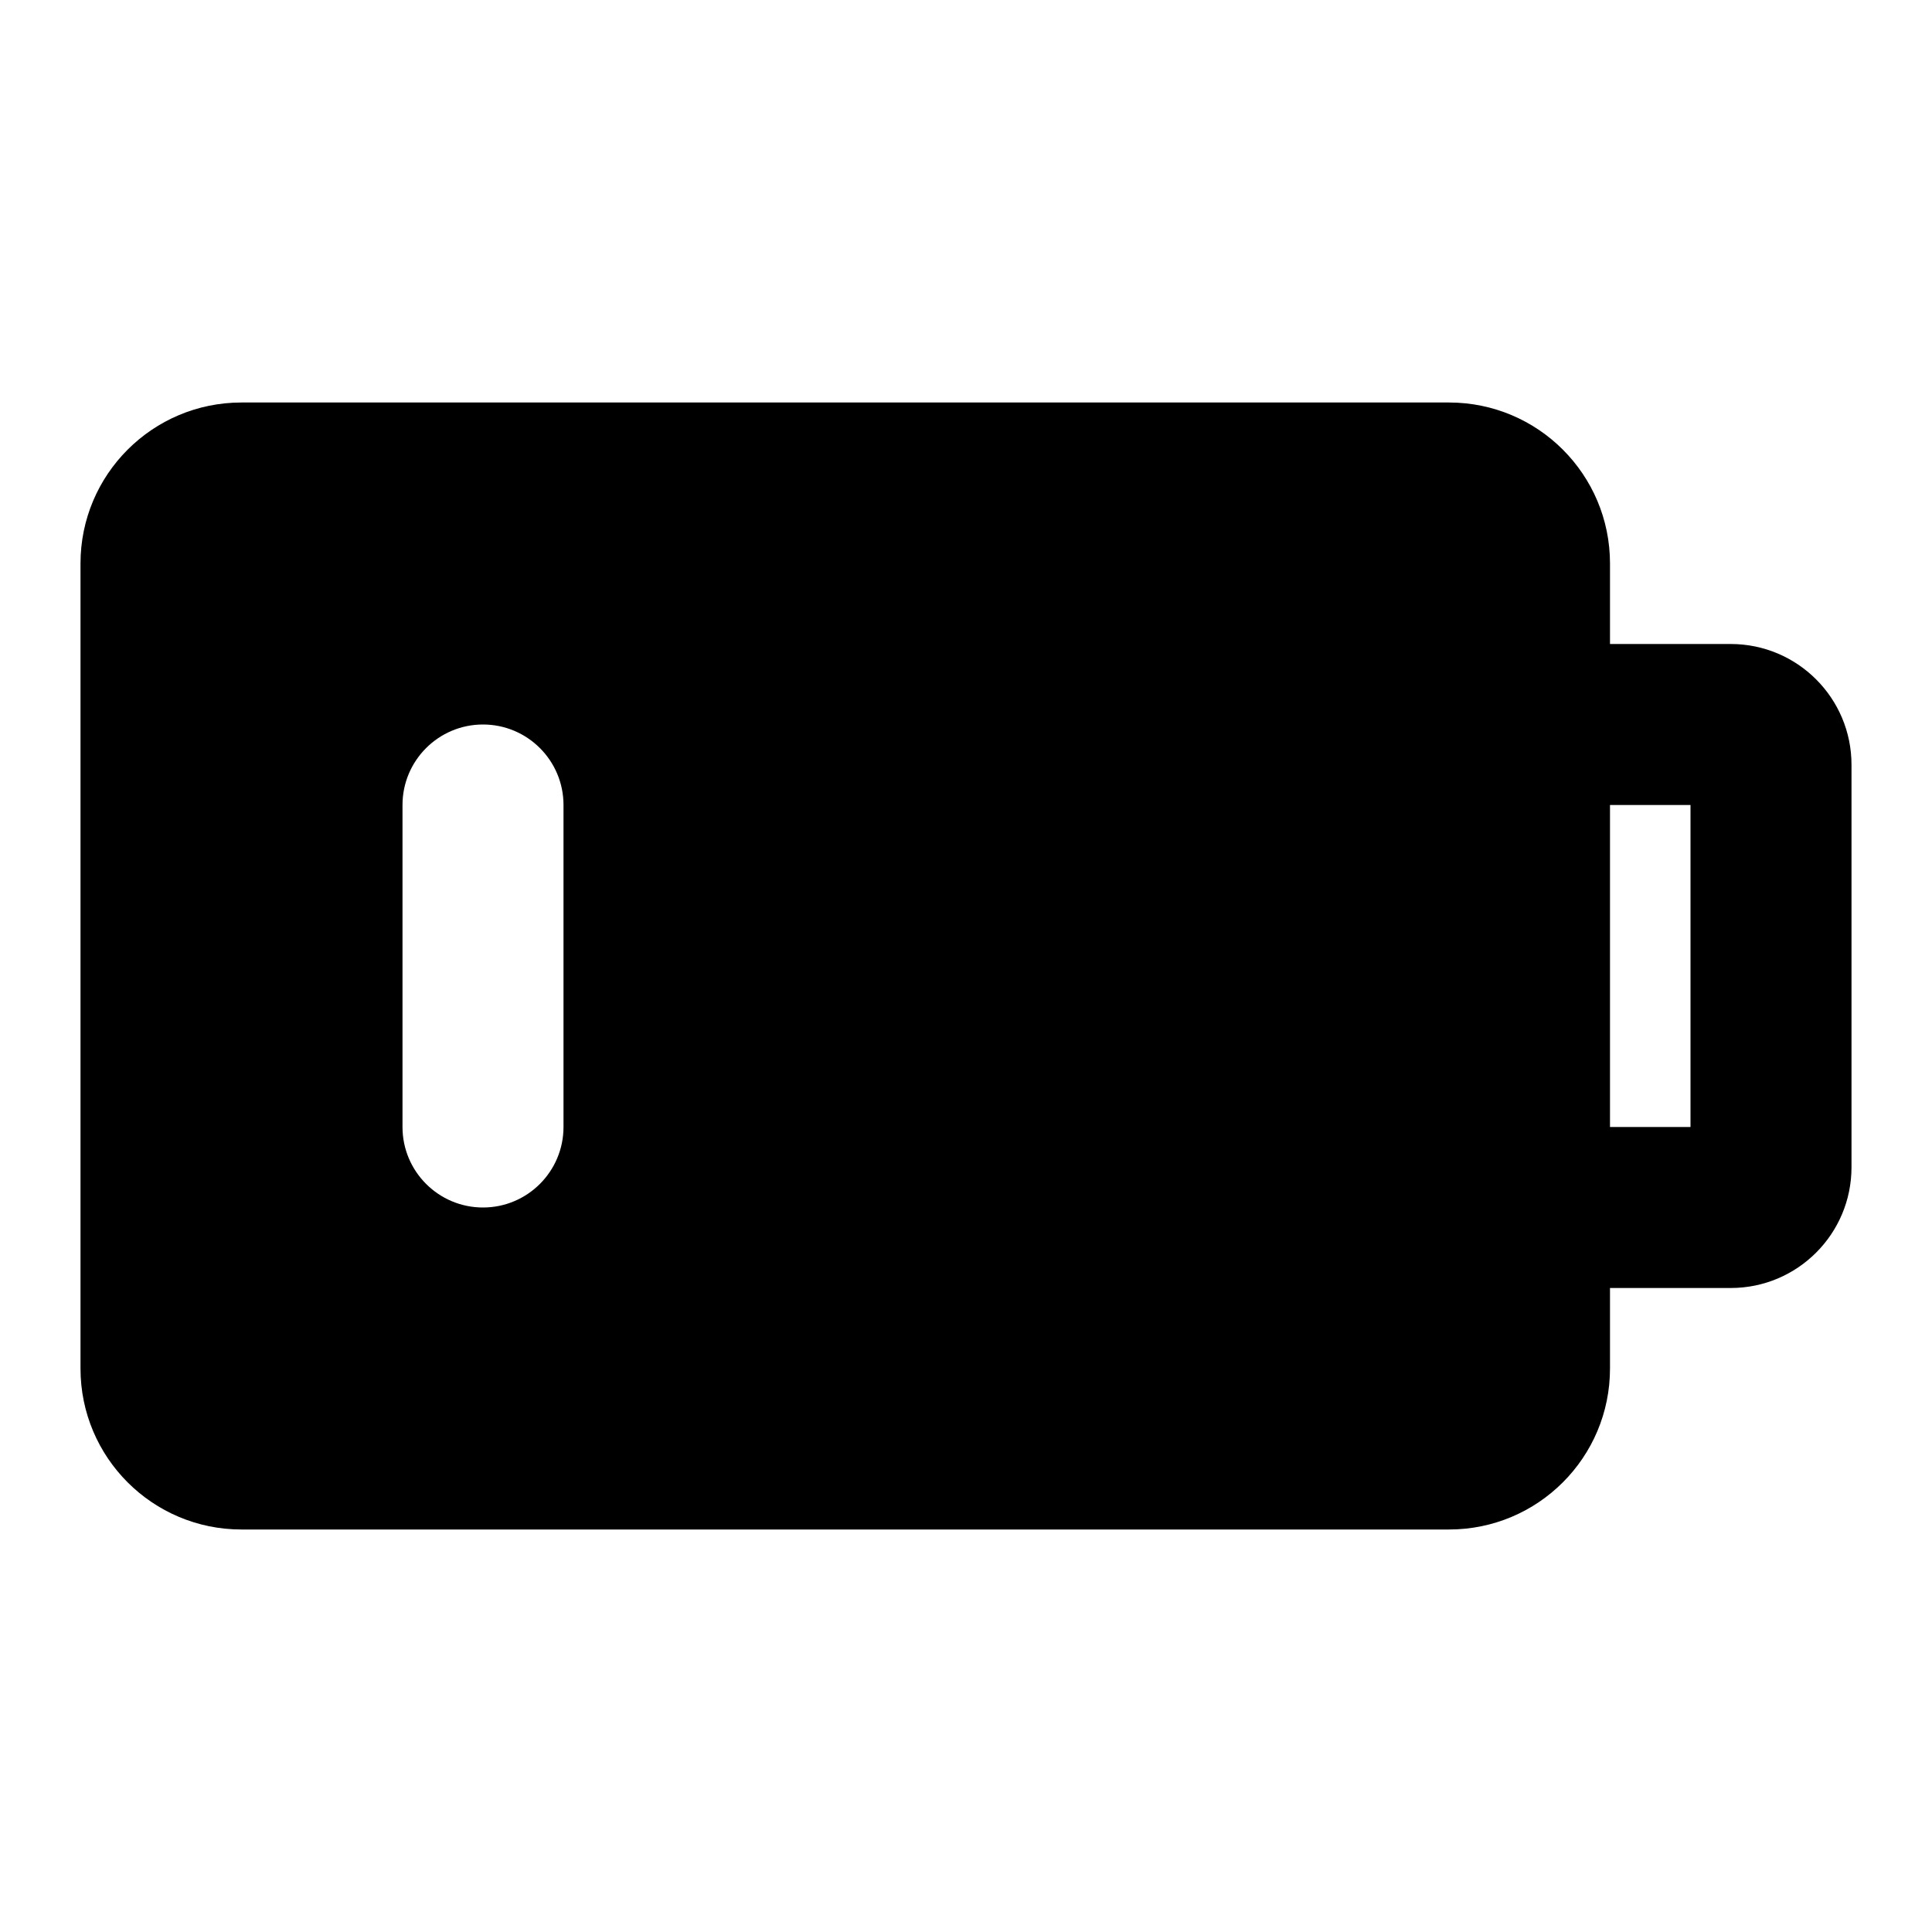 <svg width="24" height="24" viewBox="0 0 24 24" fill="none" xmlns="http://www.w3.org/2000/svg">
<path fill-rule="evenodd" clip-rule="evenodd" d="M3 5C1.895 5 1 5.895 1 7V17C1 18.105 1.895 19 3 19H18C19.105 19 20 18.105 20 17V16H21.5C22.328 16 23 15.328 23 14.5V9.5C23 8.672 22.328 8 21.5 8H20V7C20 5.895 19.105 5 18 5H3ZM20 10V14H21V10H20ZM6 9C6.552 9 7 9.448 7 10V14C7 14.552 6.552 15 6 15C5.448 15 5 14.552 5 14V10C5 9.448 5.448 9 6 9Z" fill="black"/>
</svg>
